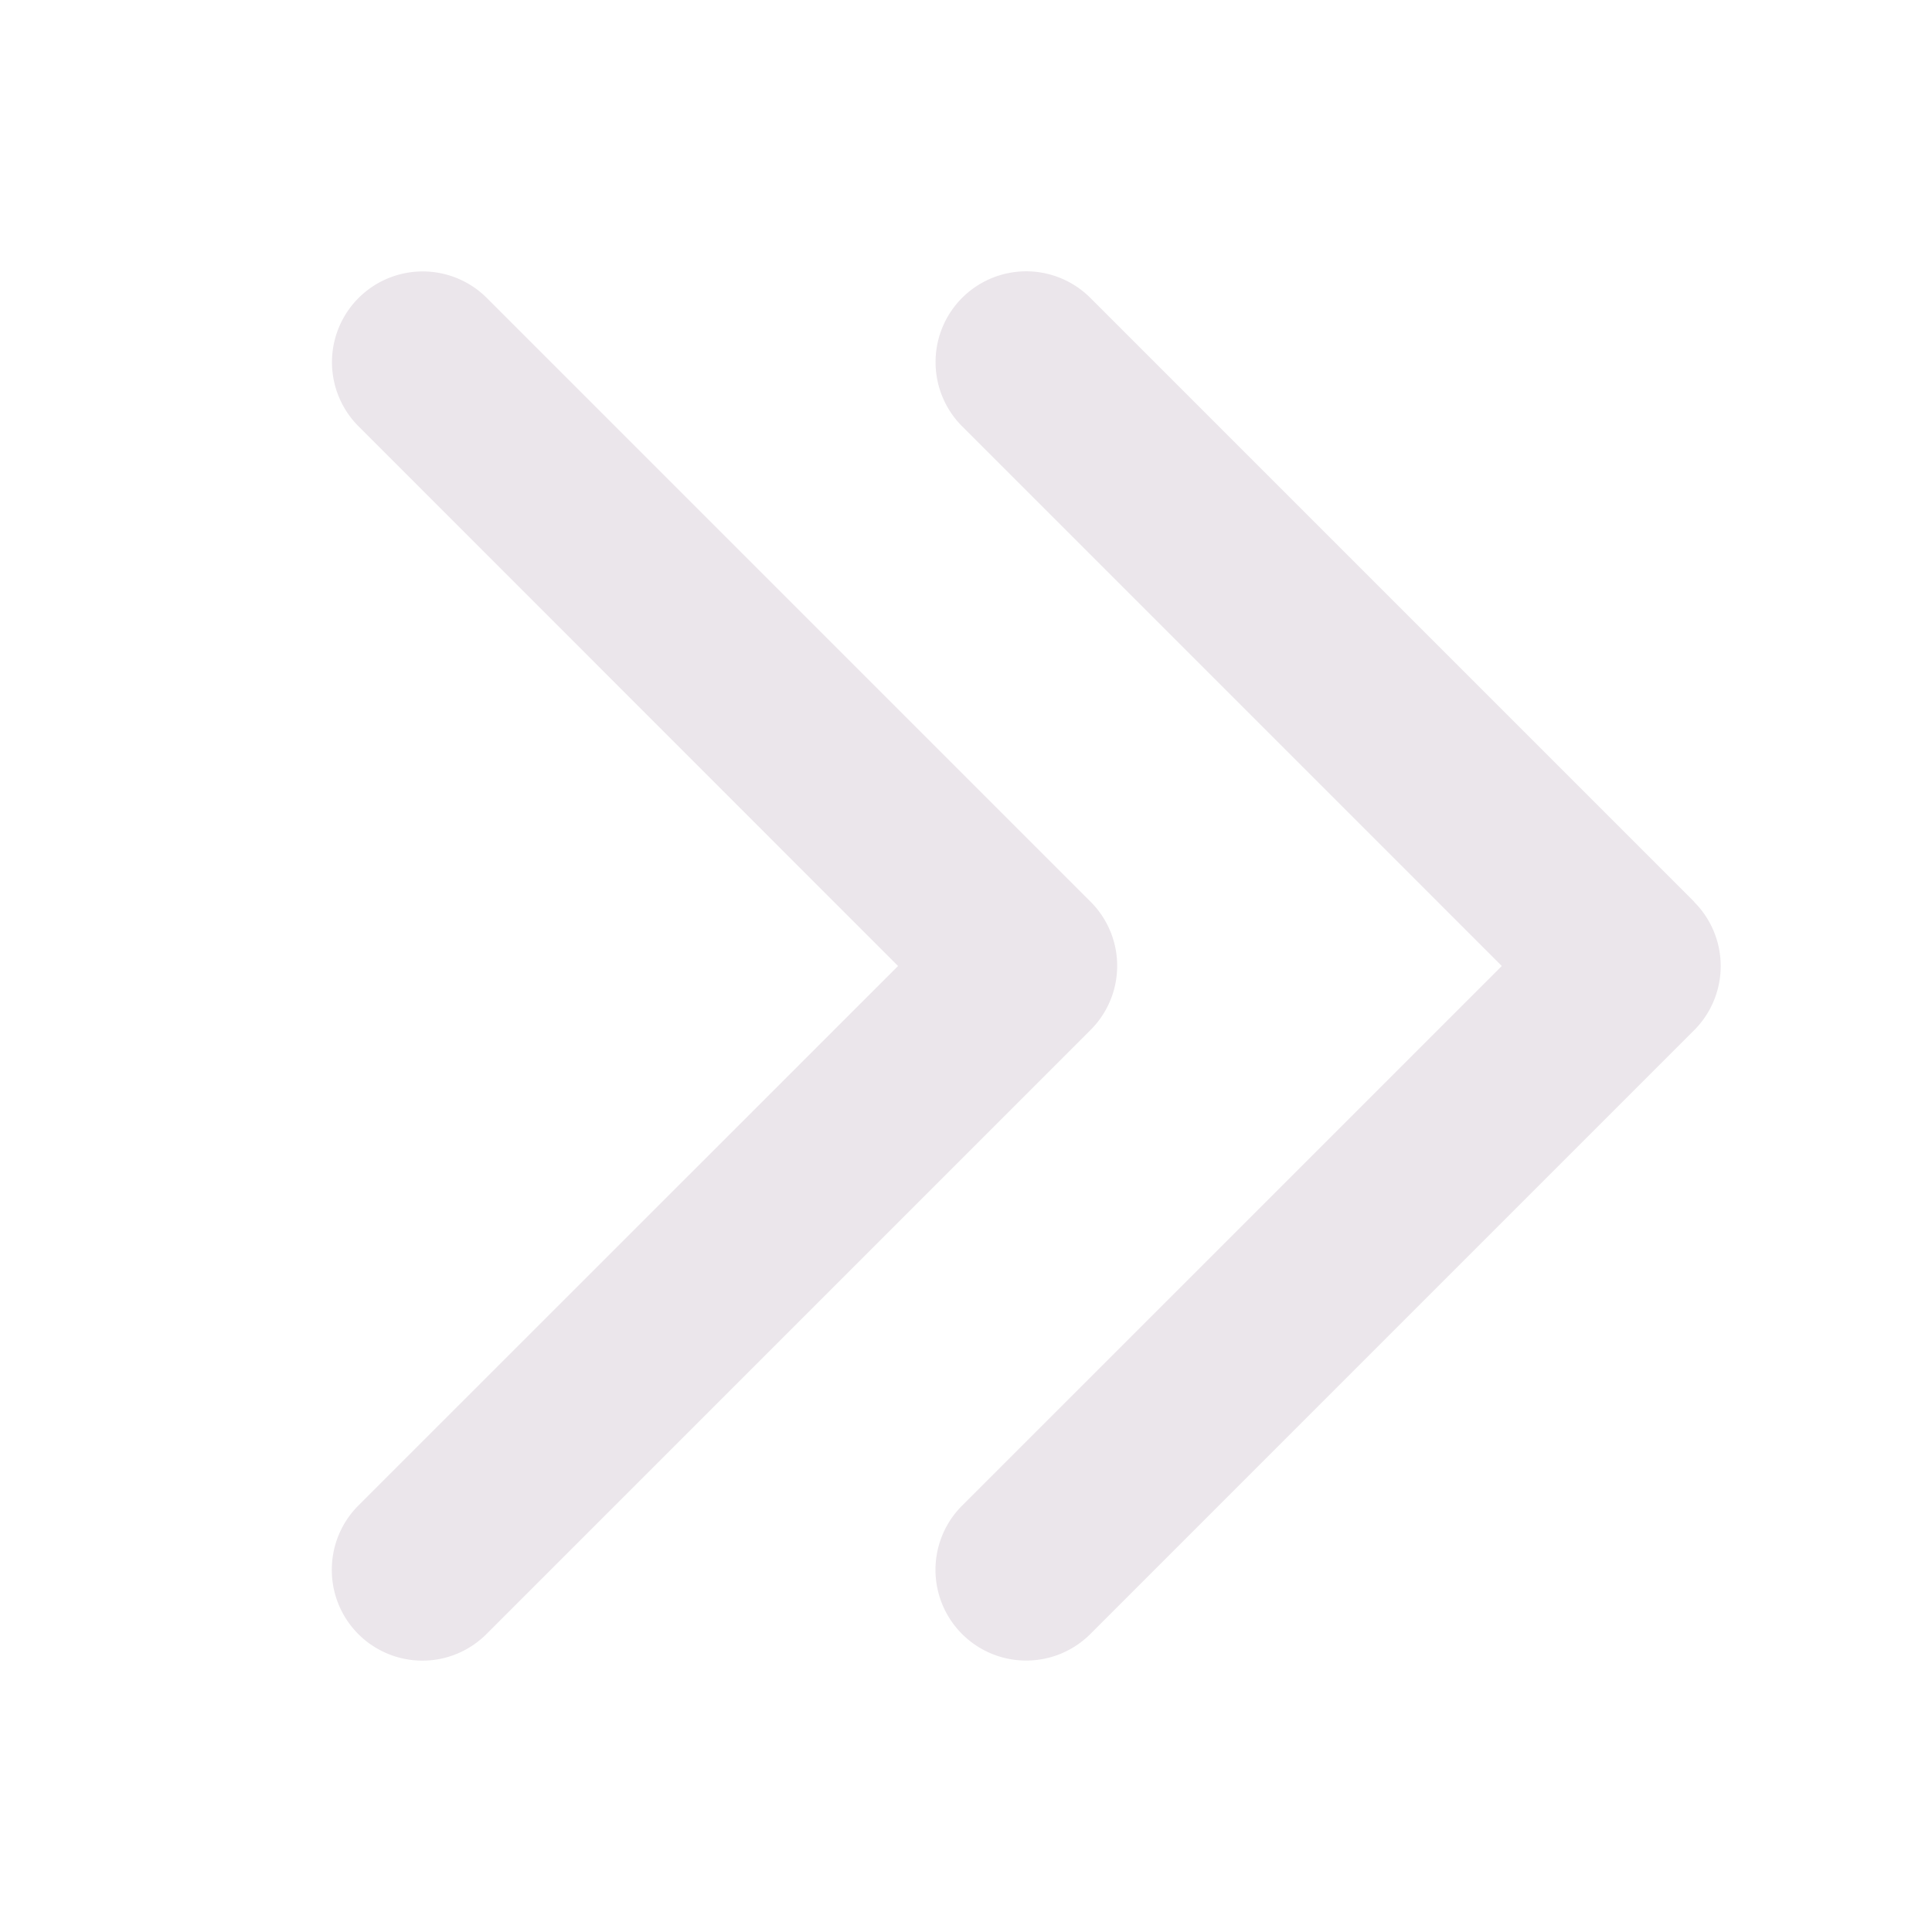 <svg xmlns="http://www.w3.org/2000/svg" width="24" height="24" viewBox="0 0 24 24">
  <path fill="#EBE6EB" d="m13.546 12.796-7.5 7.5a1.125 1.125 0 0 1-1.924-.797 1.127 1.127 0 0 1 .33-.797L11.156 12 4.454 5.296a1.127 1.127 0 1 1 1.594-1.594l7.5 7.5a1.125 1.125 0 0 1-.002 1.594Zm7.5-1.594-7.5-7.5a1.126 1.126 0 0 0-1.924.797 1.128 1.128 0 0 0 .33.797L18.656 12l-6.705 6.704a1.126 1.126 0 1 0 1.594 1.594l7.5-7.5a1.127 1.127 0 0 0 0-1.594v-.002Z"/>
</svg>
